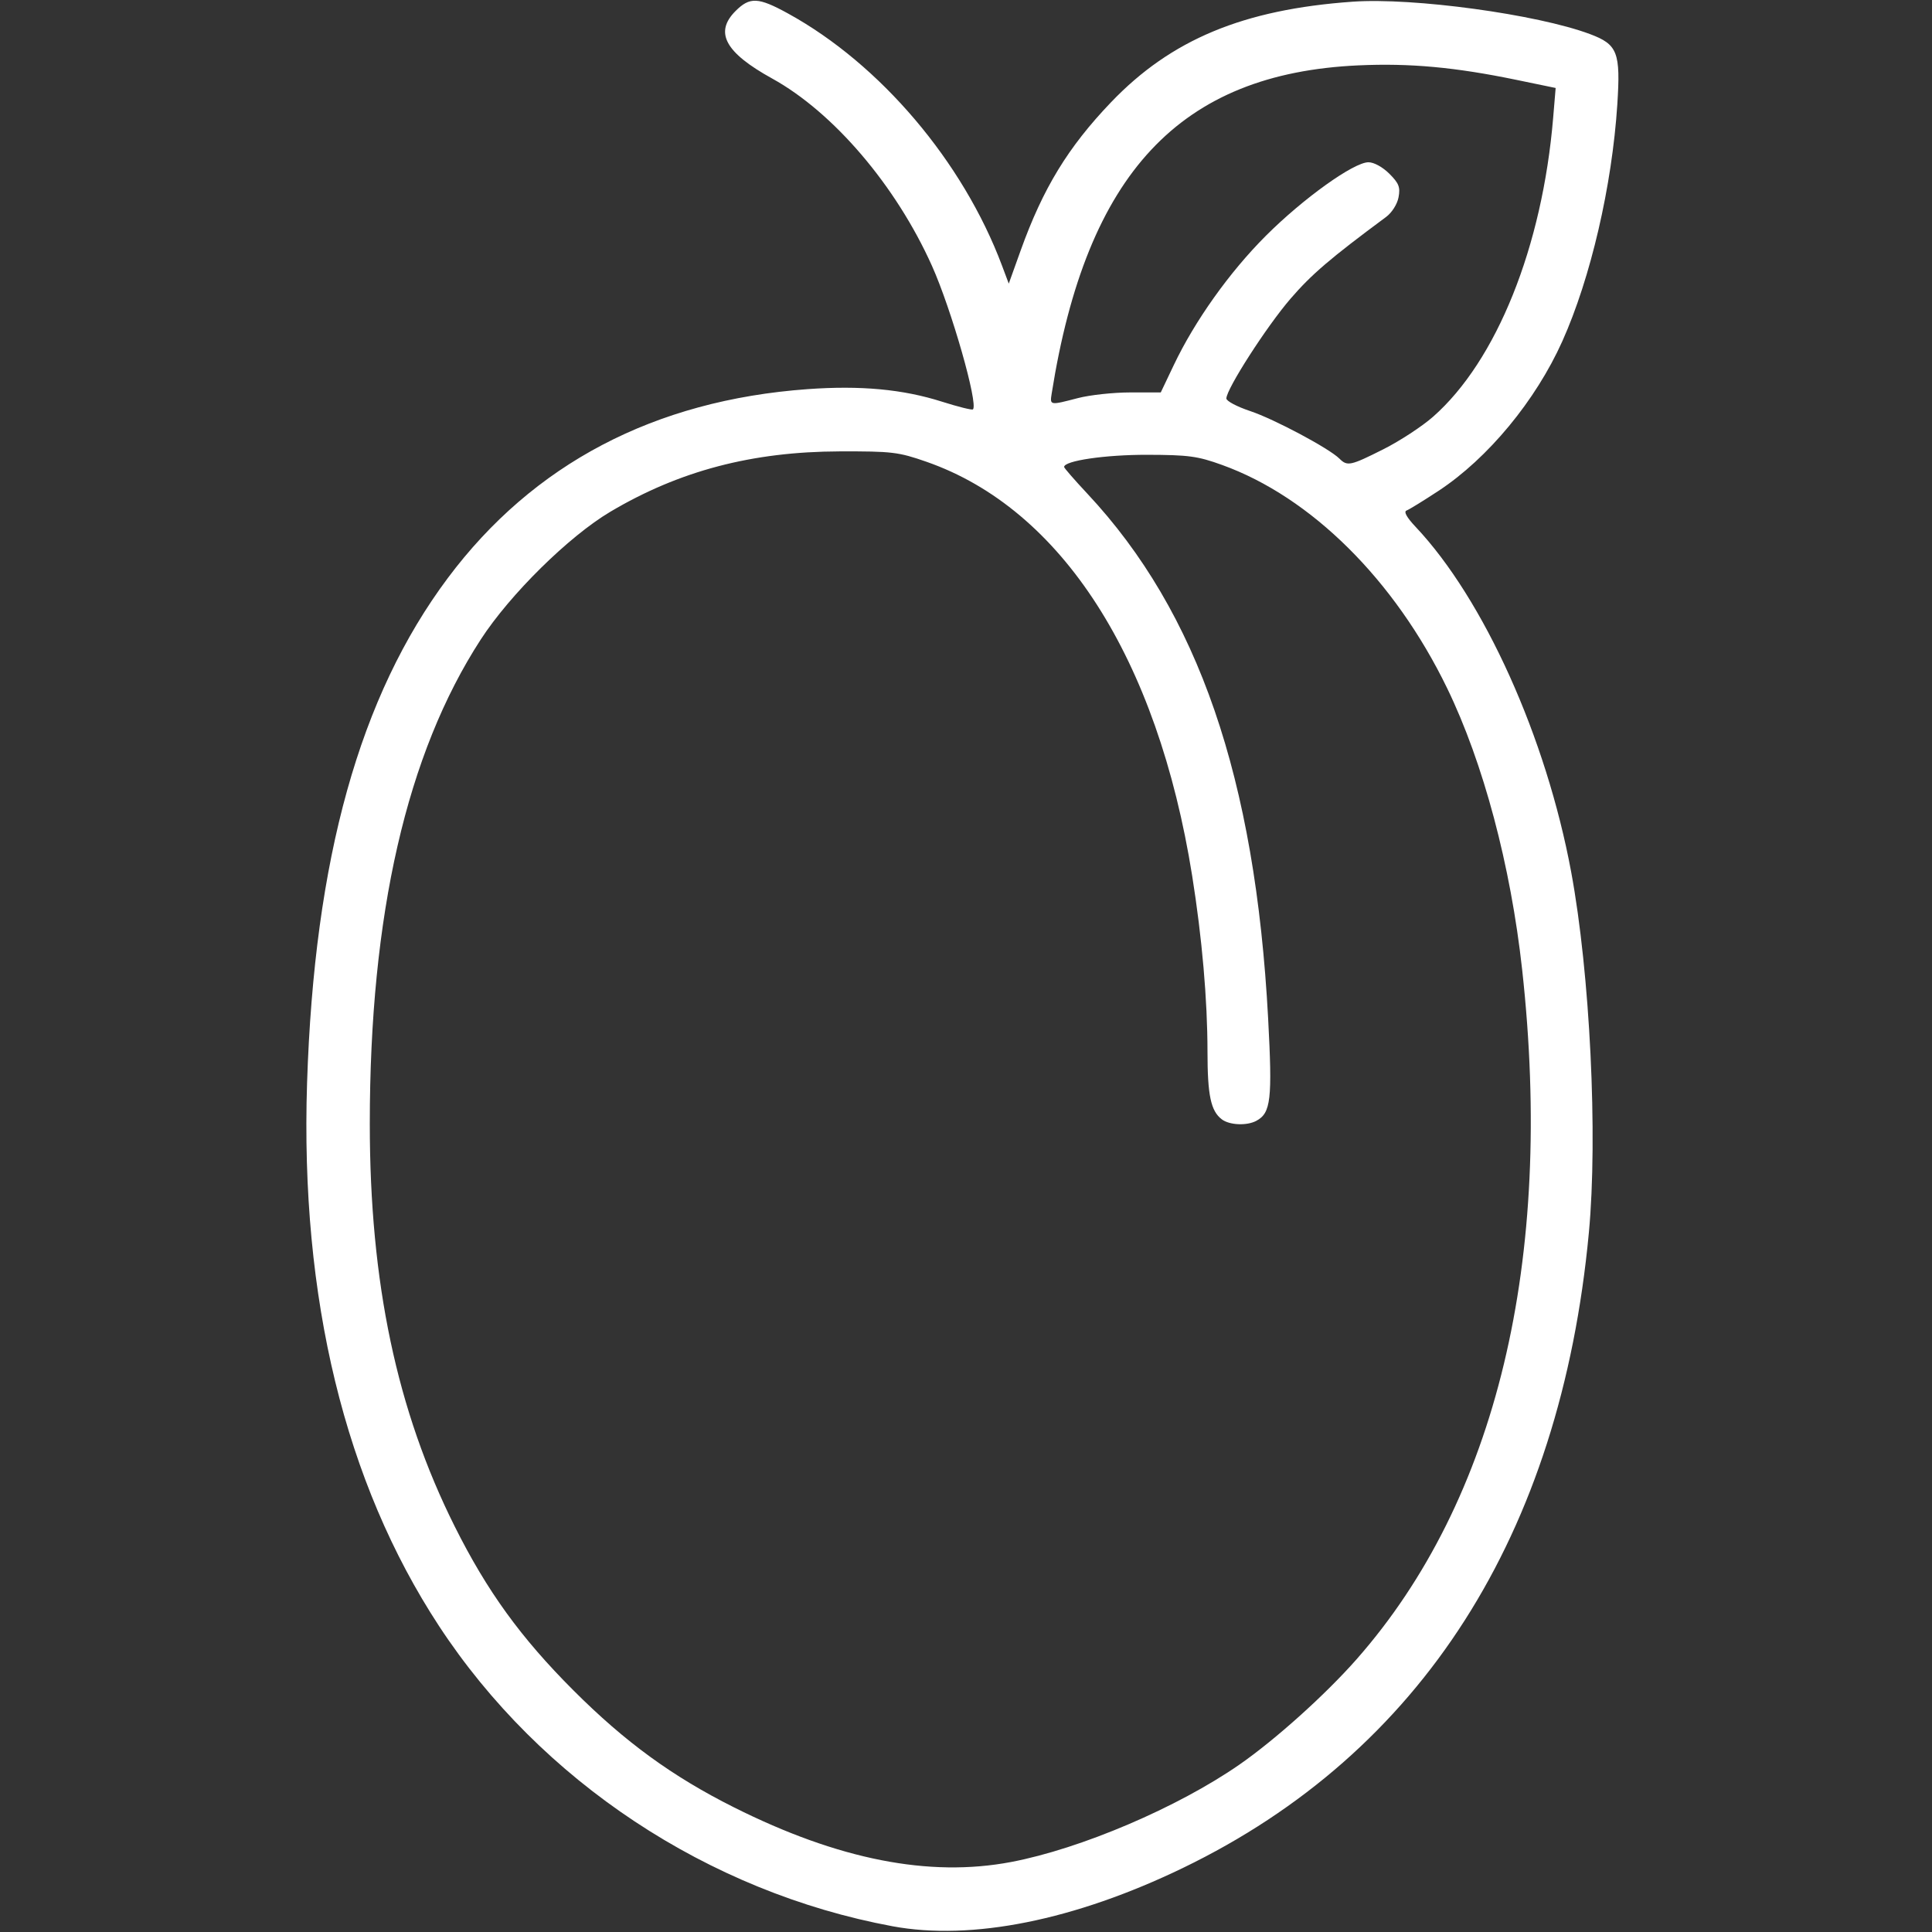 <?xml version="1.0" encoding="UTF-8" standalone="no"?>
<!-- Created with Inkscape (http://www.inkscape.org/) -->

<svg
   version="1.1"
   id="svg1"
   width="512"
   height="512"
   viewBox="0 0 512 512"
   sodipodi:docname="plum-outline-white.svg"
   inkscape:version="1.3 (0e150ed6c4, 2023-07-21)"
   xmlns:inkscape="http://www.inkscape.org/namespaces/inkscape"
   xmlns:sodipodi="http://sodipodi.sourceforge.net/DTD/sodipodi-0.dtd"
   xmlns="http://www.w3.org/2000/svg"
   xmlns:svg="http://www.w3.org/2000/svg">
  <rect x="0" y="0" width="512" height="512" fill="#333333" stroke="none"/>
  <defs
     id="defs1" />
  <sodipodi:namedview
     id="namedview1"
     pagecolor="#ffffff"
     bordercolor="#000000"
     borderopacity="0.25"
     inkscape:showpageshadow="2"
     inkscape:pageopacity="0.0"
     inkscape:pagecheckerboard="0"
     inkscape:deskcolor="#d1d1d1"
     inkscape:zoom="1.1455078"
     inkscape:cx="225.22762"
     inkscape:cy="382.79966"
     inkscape:window-width="1350"
     inkscape:window-height="1237"
     inkscape:window-x="1090"
     inkscape:window-y="51"
     inkscape:window-maximized="0"
     inkscape:current-layer="svg1" />
  <path
     style="fill:#ffffff;stroke:none;fill-opacity:1"
     d="M 236.5,510.473 C 187.652,501.404 143.276,472.015 116.328,430.887 91.399,392.838 79.542,344.025 81.377,287 83.29,227.544 95.301,184.456 118.679,153.182 c 22.612,-30.249 54.755,-47.122 95.356,-50.056 14.022,-1.013 25.228,0.029 35.55,3.307 4.306,1.367 8.022,2.293 8.258,2.057 C 259.299,107.034 252.127,81.927 246.975,70.443 237.435,49.182 220.876,29.776 204.615,20.801 192.161,13.927 189.264,8.582 194.923,2.923 c 3.791,-3.791 6.025,-3.685 13.927,0.659 24.432,13.429 46.329,39.222 56.669,66.749 l 1.814,4.831 3.17,-8.831 C 276.41,49.88 283.038,39.013 294.428,27.107 310.345,10.469 329.509,2.494 358.5,0.447 c 16.033,-1.132 48.865,3.35 62.844,8.581 7.346,2.749 8.154,4.827 7.26,18.664 -1.396,21.6 -7.067,46.012 -14.576,62.747 -7.054,15.722 -19.714,31.025 -32.779,39.623 -3.988,2.625 -7.813,4.978 -8.5,5.23 -0.803,0.295 0.055,1.84 2.407,4.333 18.1,19.186 34.613,55.826 41.223,91.466 4.99,26.904 7.097,69.878 4.686,95.586 -7.511,80.084 -44.384,137.793 -107.565,168.342 -28.681,13.868 -56.006,19.352 -77,15.455 z m 31.456,-17.024 c 18.479,-3.505 44.195,-14.48 60.544,-25.838 9.525,-6.617 22.751,-18.512 31.009,-27.889 37.116,-42.146 52.368,-105.653 43.882,-182.722 -3.045,-27.649 -10.298,-54.865 -19.889,-74.632 -13.921,-28.69 -36.02,-50.615 -59.607,-59.141 -6.505,-2.351 -8.898,-2.676 -19.894,-2.7 -11.11,-0.024 -22,1.572 -22,3.225 0,0.271 2.777,3.461 6.171,7.089 29.351,31.376 44.496,75.346 47.897,139.054 1.148,21.5 0.735,25.069 -3.139,27.143 -2.513,1.345 -7.106,1.143 -9.139,-0.402 -2.915,-2.215 -3.789,-6.352 -3.793,-17.952 -0.004,-13.689 -1.438,-30.142 -4.061,-46.588 -9.2,-57.686 -34.592,-97.24 -70.445,-109.734 -7.4,-2.579 -9.098,-2.781 -22.99,-2.739 -23.184,0.07 -42.439,5.137 -60.736,15.984 -10.998,6.52 -26.594,21.894 -34.369,33.878 C 107.777,199.729 98,242.408 98,297.811 c 0,42.101 7.141,75.972 22.494,106.689 8.587,17.181 17.519,29.513 31.506,43.5 13.671,13.671 26.172,22.778 42.5,30.962 27.651,13.859 51.731,18.608 73.456,14.487 z m 98.679,-374.406 c 4.326,-2.176 10.234,-6.041 13.129,-8.589 16.845,-14.826 28.99,-45.065 31.844,-79.29 l 0.655,-7.848 -10.381,-2.147 C 385.629,17.806 373.627,16.704 360,17.323 312.674,19.473 287.973,45.888 278.714,104.25 c -0.509,3.209 -0.548,3.202 6.948,1.25 3.167,-0.825 9.402,-1.5 13.856,-1.5 h 8.097 l 3.443,-7.236 C 316.654,85.002 325.833,72.112 335.473,62.478 345.372,52.584 358.75,43 362.661,43 c 1.444,0 3.772,1.279 5.533,3.04 2.537,2.537 2.94,3.572 2.433,6.25 C 370.281,54.124 368.864,56.357 367.322,57.5 352.492,68.491 347.589,72.685 342,79.162 c -6.308,7.31 -17,23.939 -17,26.439 0,0.68 2.836,2.179 6.301,3.333 6.331,2.107 20.93,9.885 23.663,12.608 2.092,2.084 2.909,1.909 11.67,-2.498 z"
     id="path1" />
</svg>
